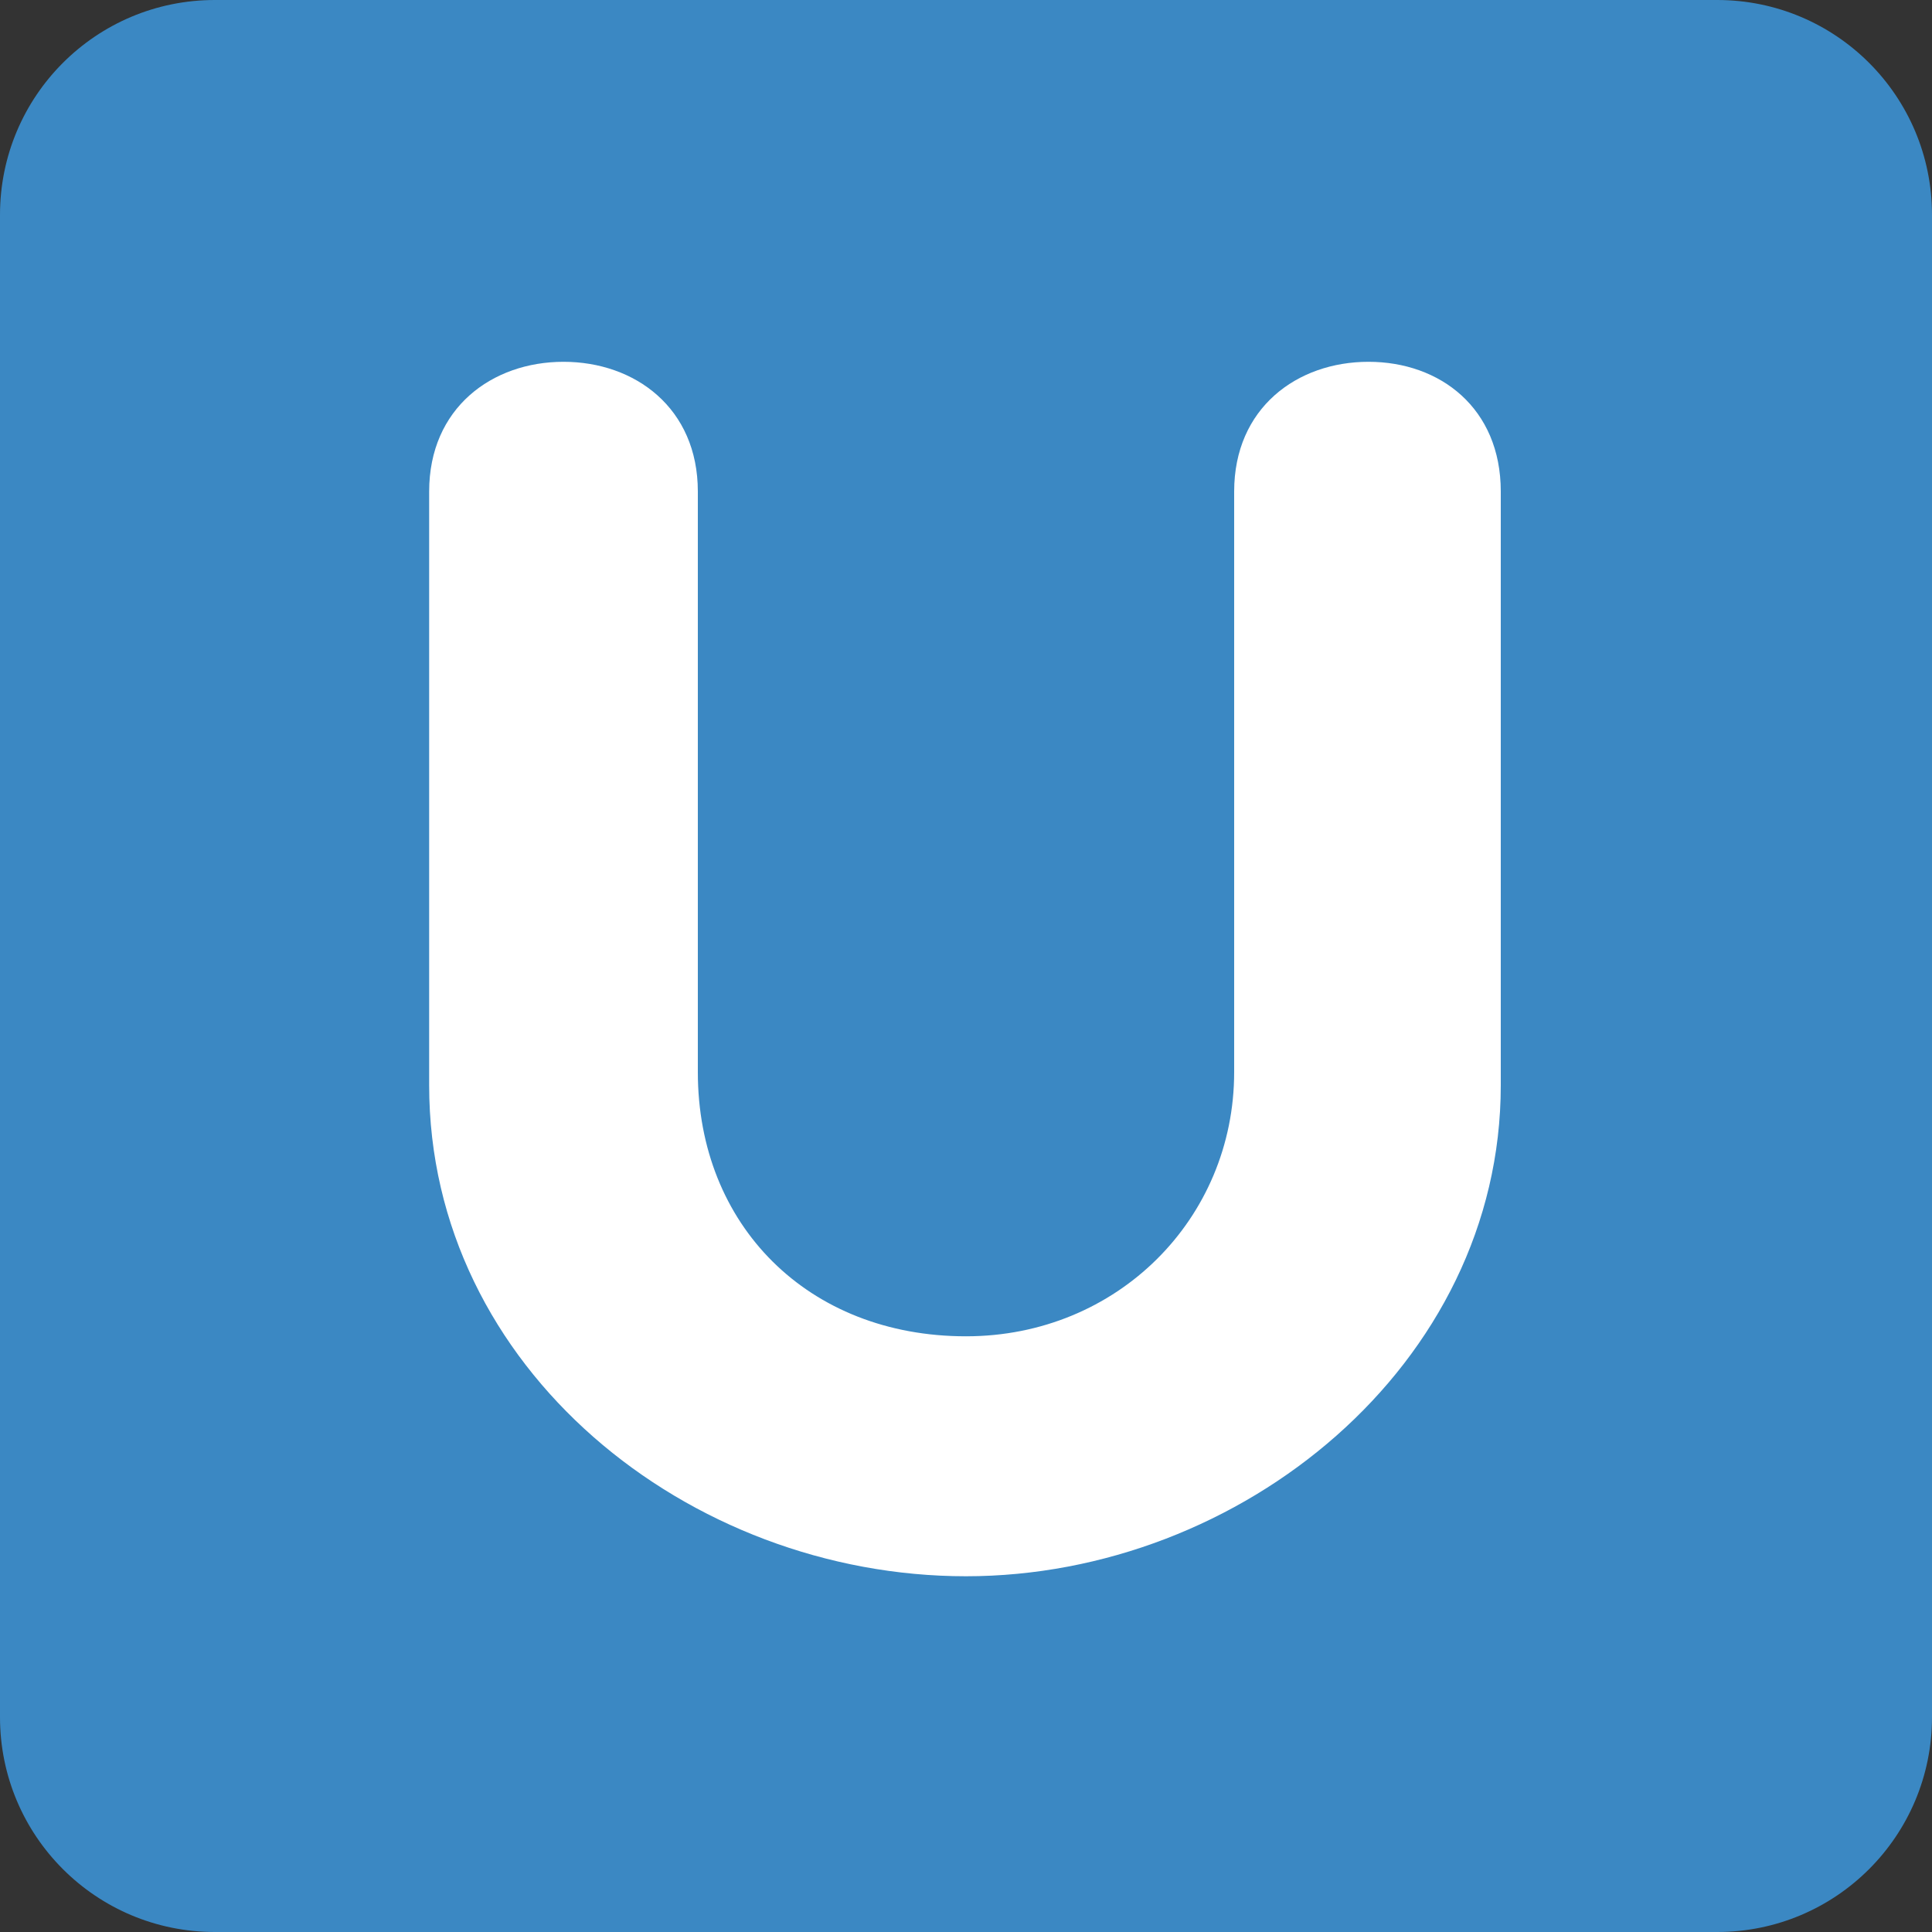 <?xml version="1.0" encoding="UTF-8"?>
<svg xmlns="http://www.w3.org/2000/svg" xmlns:xlink="http://www.w3.org/1999/xlink" width="15pt" height="15pt" viewBox="0 0 15 15" version="1.1">
<rect x="0" y="0" width="15" height="15" fill="#333333" stroke="none"/>
<g id="surface1">
<path style=" stroke:none;fill-rule:nonzero;fill:rgb(23.137%,53.333%,76.471%);fill-opacity:1;" d="M 15 13.332 C 15 14.254 14.254 15 13.332 15 L 1.668 15 C 0.746 15 0 14.254 0 13.332 L 0 1.668 C 0 0.746 0.746 0 1.668 0 L 13.332 0 C 14.254 0 15 0.746 15 1.668 Z M 15 13.332 "/>
<path style=" stroke:none;fill-rule:nonzero;fill:rgb(100%,100%,100%);fill-opacity:1;" d="M 3.332 3.816 C 3.332 3.168 3.82 2.809 4.375 2.809 C 4.93 2.809 5.418 3.168 5.418 3.816 L 5.418 8.324 C 5.418 9.512 6.273 10.375 7.5 10.375 C 8.676 10.375 9.582 9.461 9.582 8.324 L 9.582 3.816 C 9.582 3.168 10.07 2.809 10.625 2.809 C 11.18 2.809 11.652 3.168 11.652 3.816 L 11.652 8.426 C 11.652 10.598 9.633 12.238 7.5 12.238 C 5.344 12.238 3.332 10.625 3.332 8.426 Z M 3.332 3.816 "/>
</g>
</svg>
